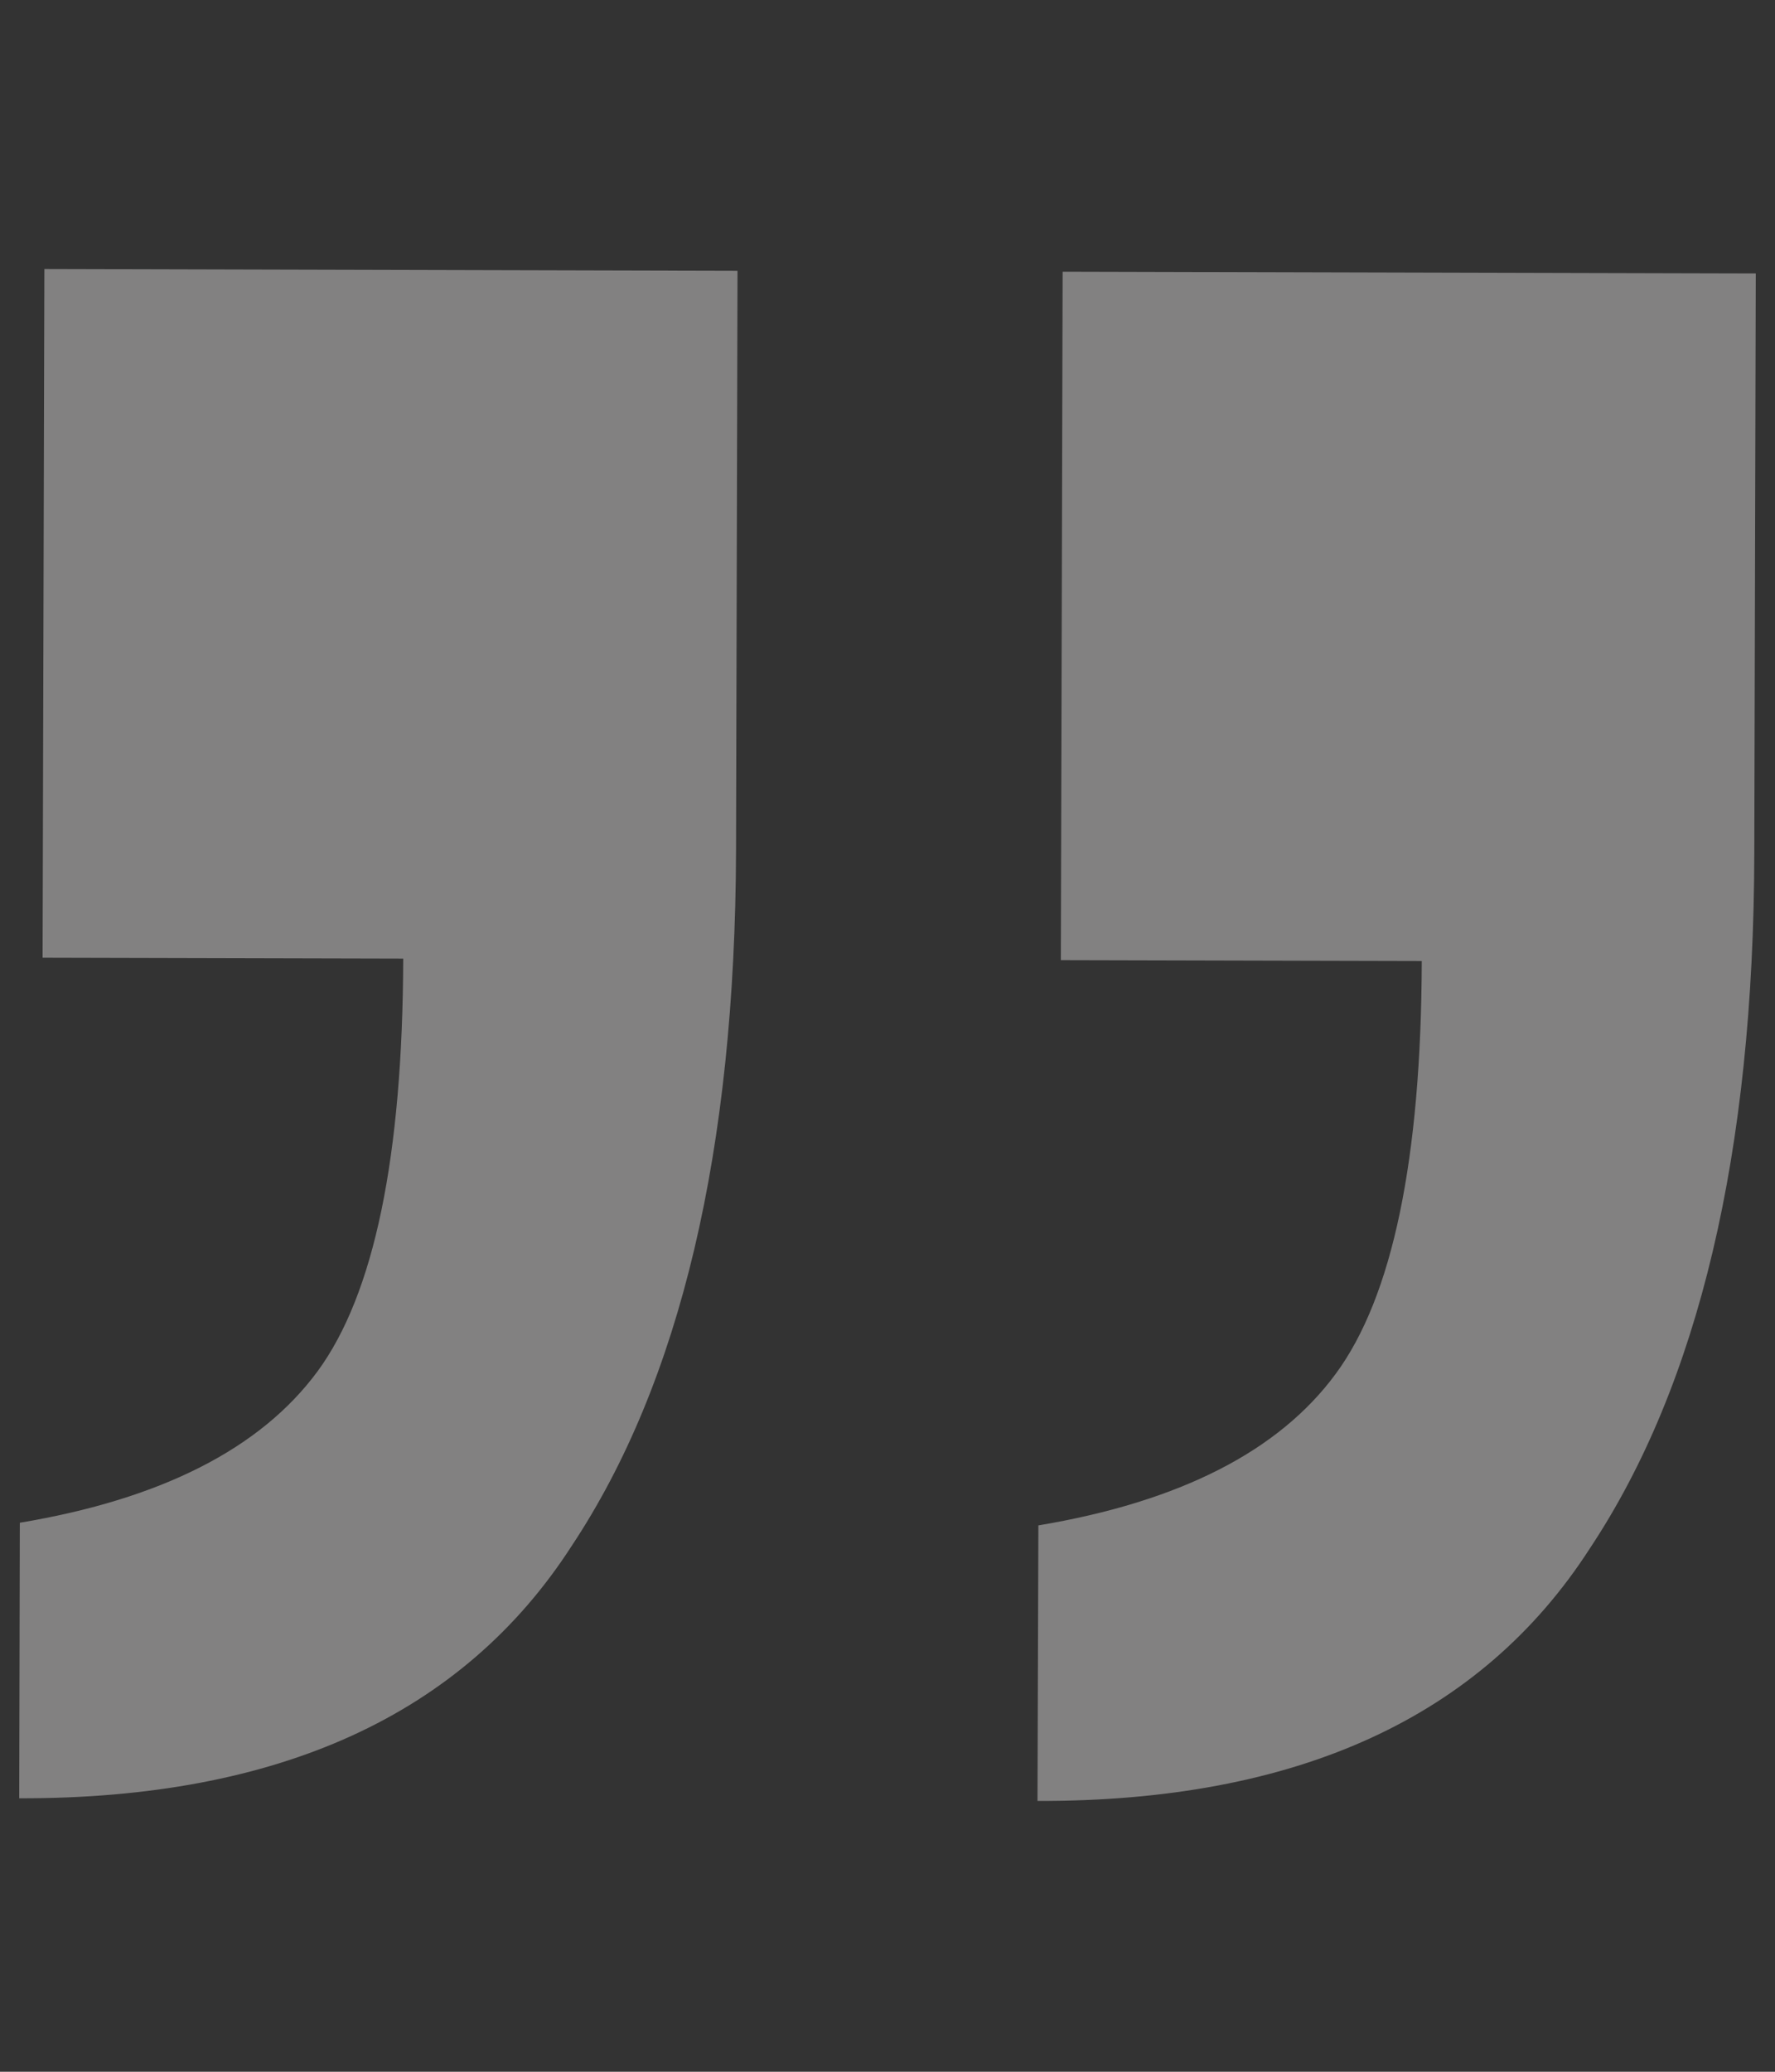<svg width="6" height="7" viewBox="0 0 6 7" fill="none" xmlns="http://www.w3.org/2000/svg">
<rect x="0" y="0" width="6" height="7" fill="#333333" stroke="none"/>
<path opacity="0.422" d="M0.065 6.076L0.067 5.145C0.546 5.065 0.881 4.894 1.073 4.634C1.265 4.373 1.361 3.908 1.363 3.239L0.144 3.236L0.15 0.909L2.493 0.915L2.488 2.874C2.485 3.886 2.3 4.67 1.932 5.224C1.564 5.794 0.942 6.078 0.065 6.076ZM3.507 6.085L3.51 5.154C3.988 5.074 4.323 4.903 4.515 4.642C4.707 4.382 4.804 3.917 4.806 3.247L3.586 3.244L3.592 0.918L5.935 0.924L5.93 2.883C5.928 3.895 5.742 4.678 5.374 5.232C5.006 5.803 4.384 6.087 3.507 6.085Z" fill="#FEFCFC" fill-opacity="0.92"/>
</svg>
